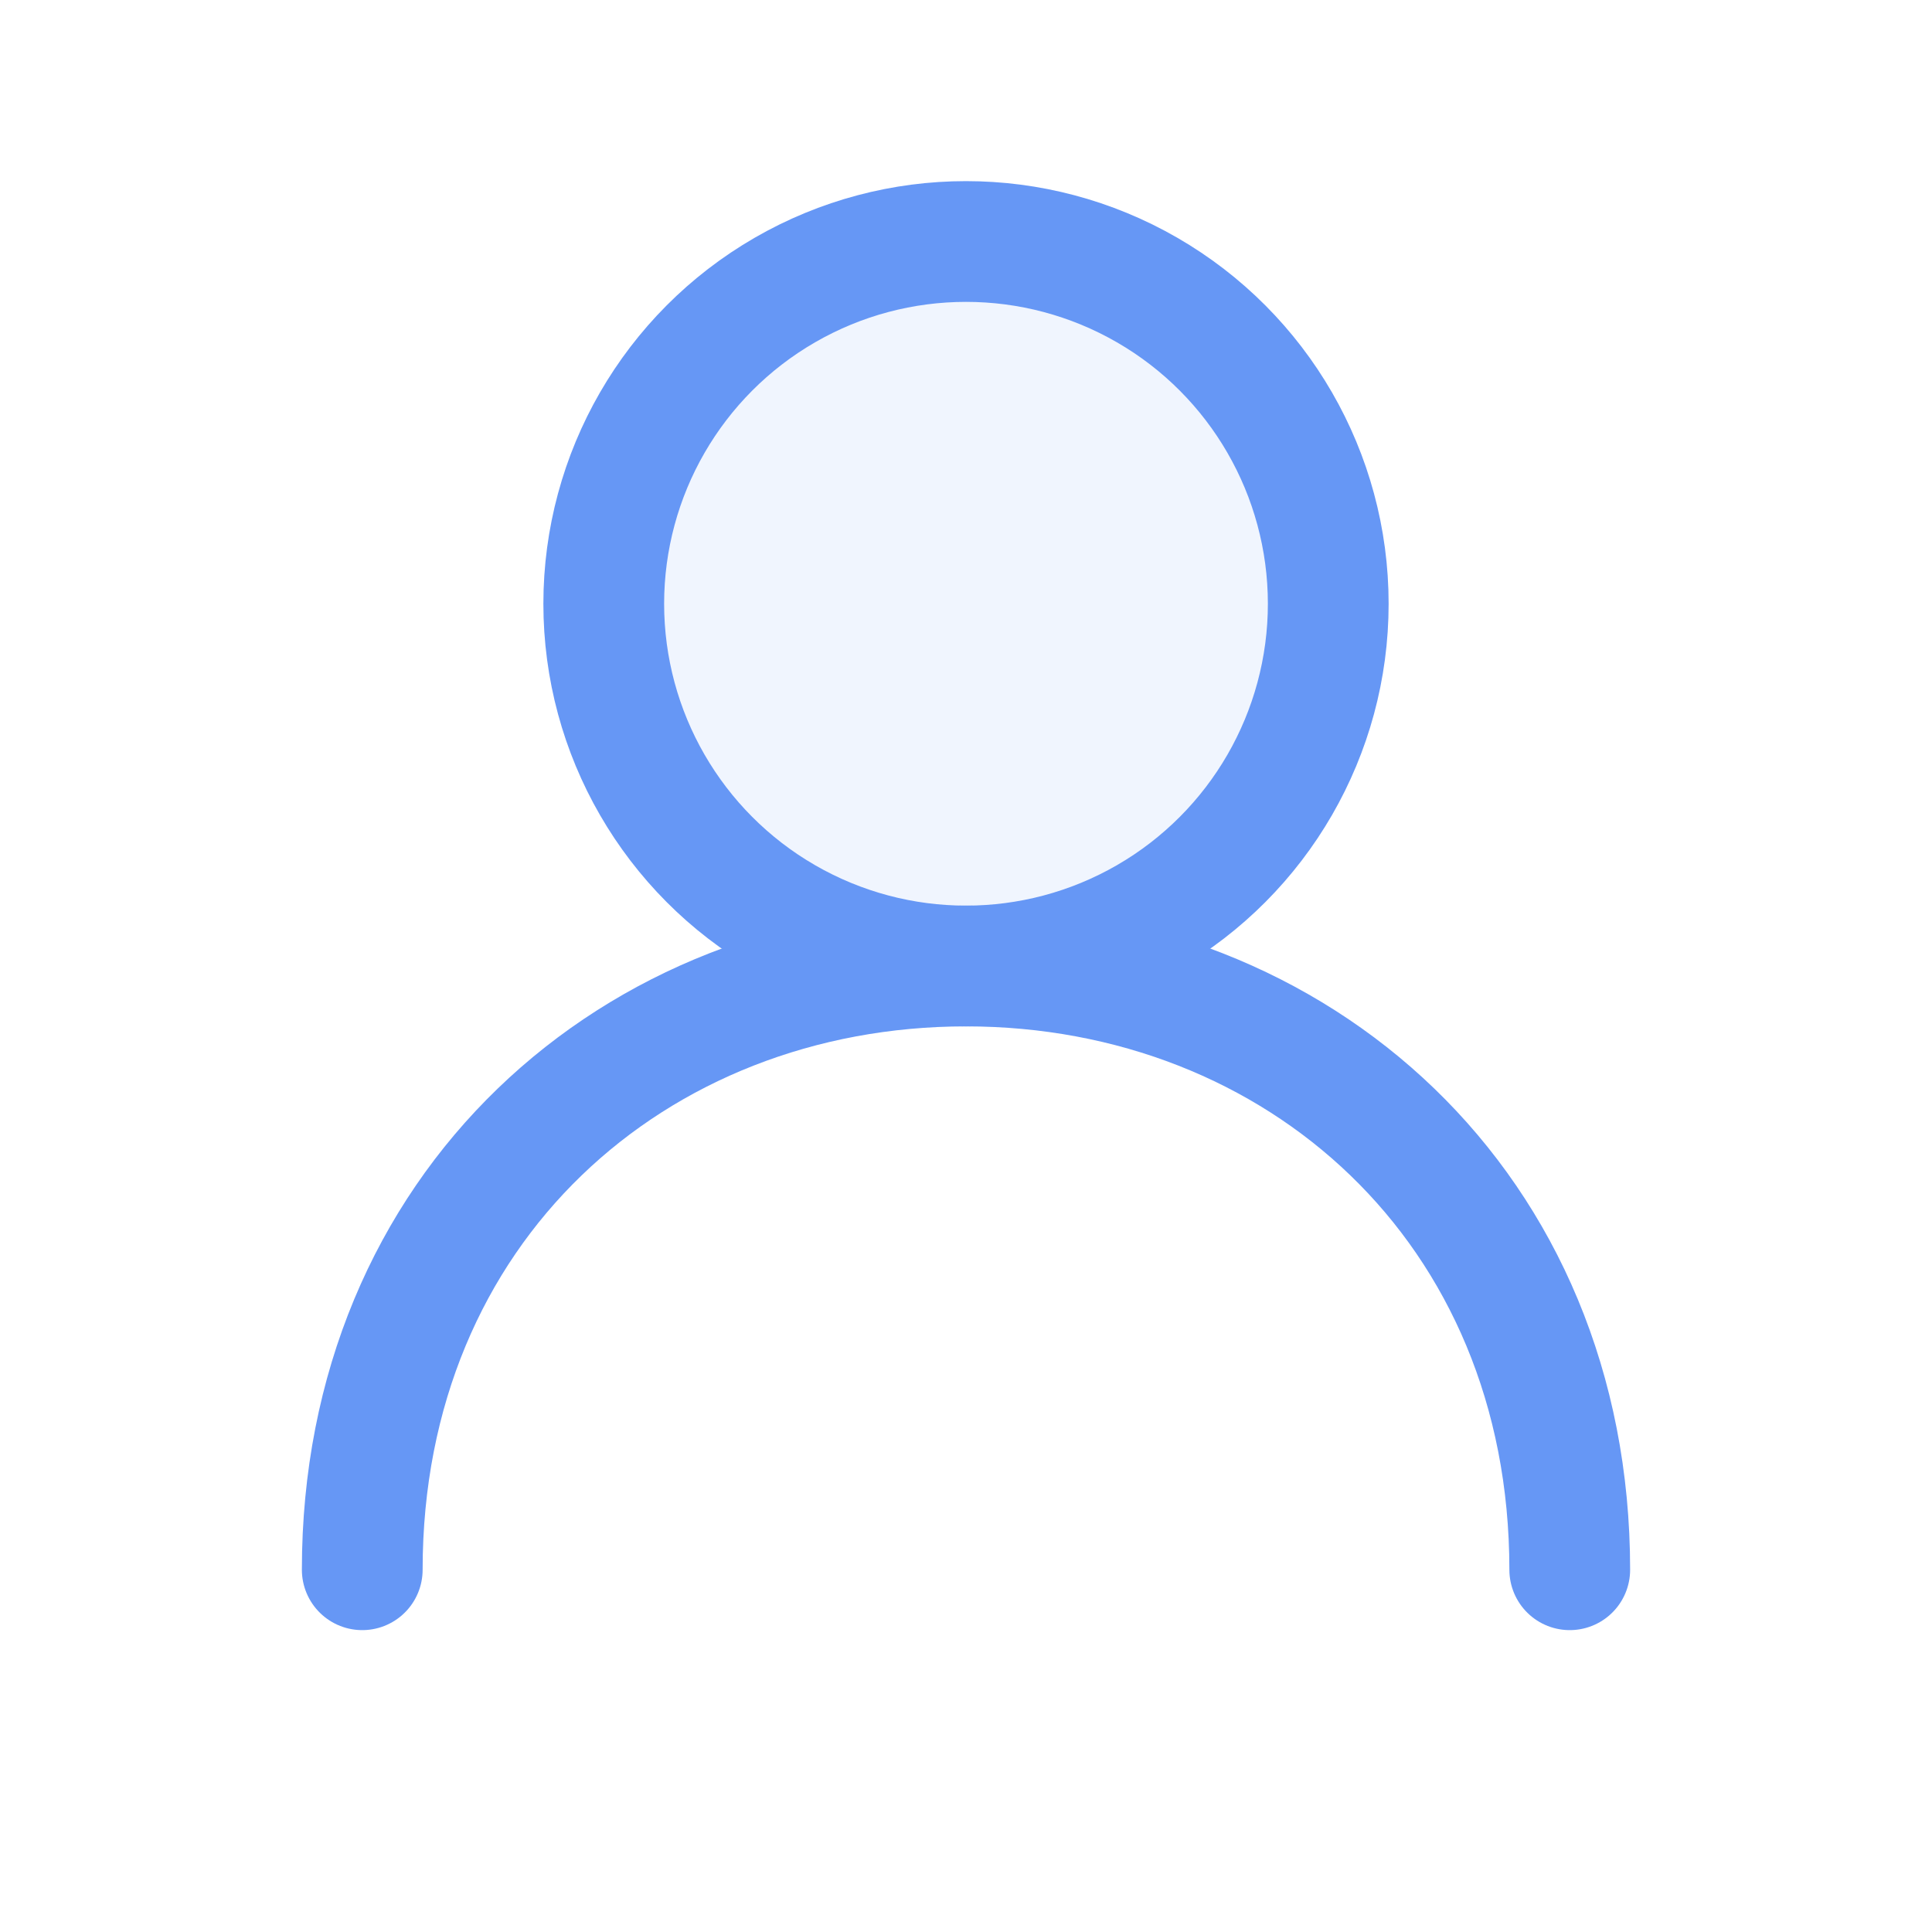 <svg width="32" height="32" viewBox="0 0 32 32" fill="none" xmlns="http://www.w3.org/2000/svg">
  <circle cx="16" cy="10" r="6" stroke="#6697f5" stroke-width="2" fill="#6697f5" fill-opacity="0.1"/>
  <path d="M6 26C6 20 10.5 16 16 16S26 20 26 26" stroke="#6697f5" stroke-width="2" stroke-linecap="round"/>
</svg>
